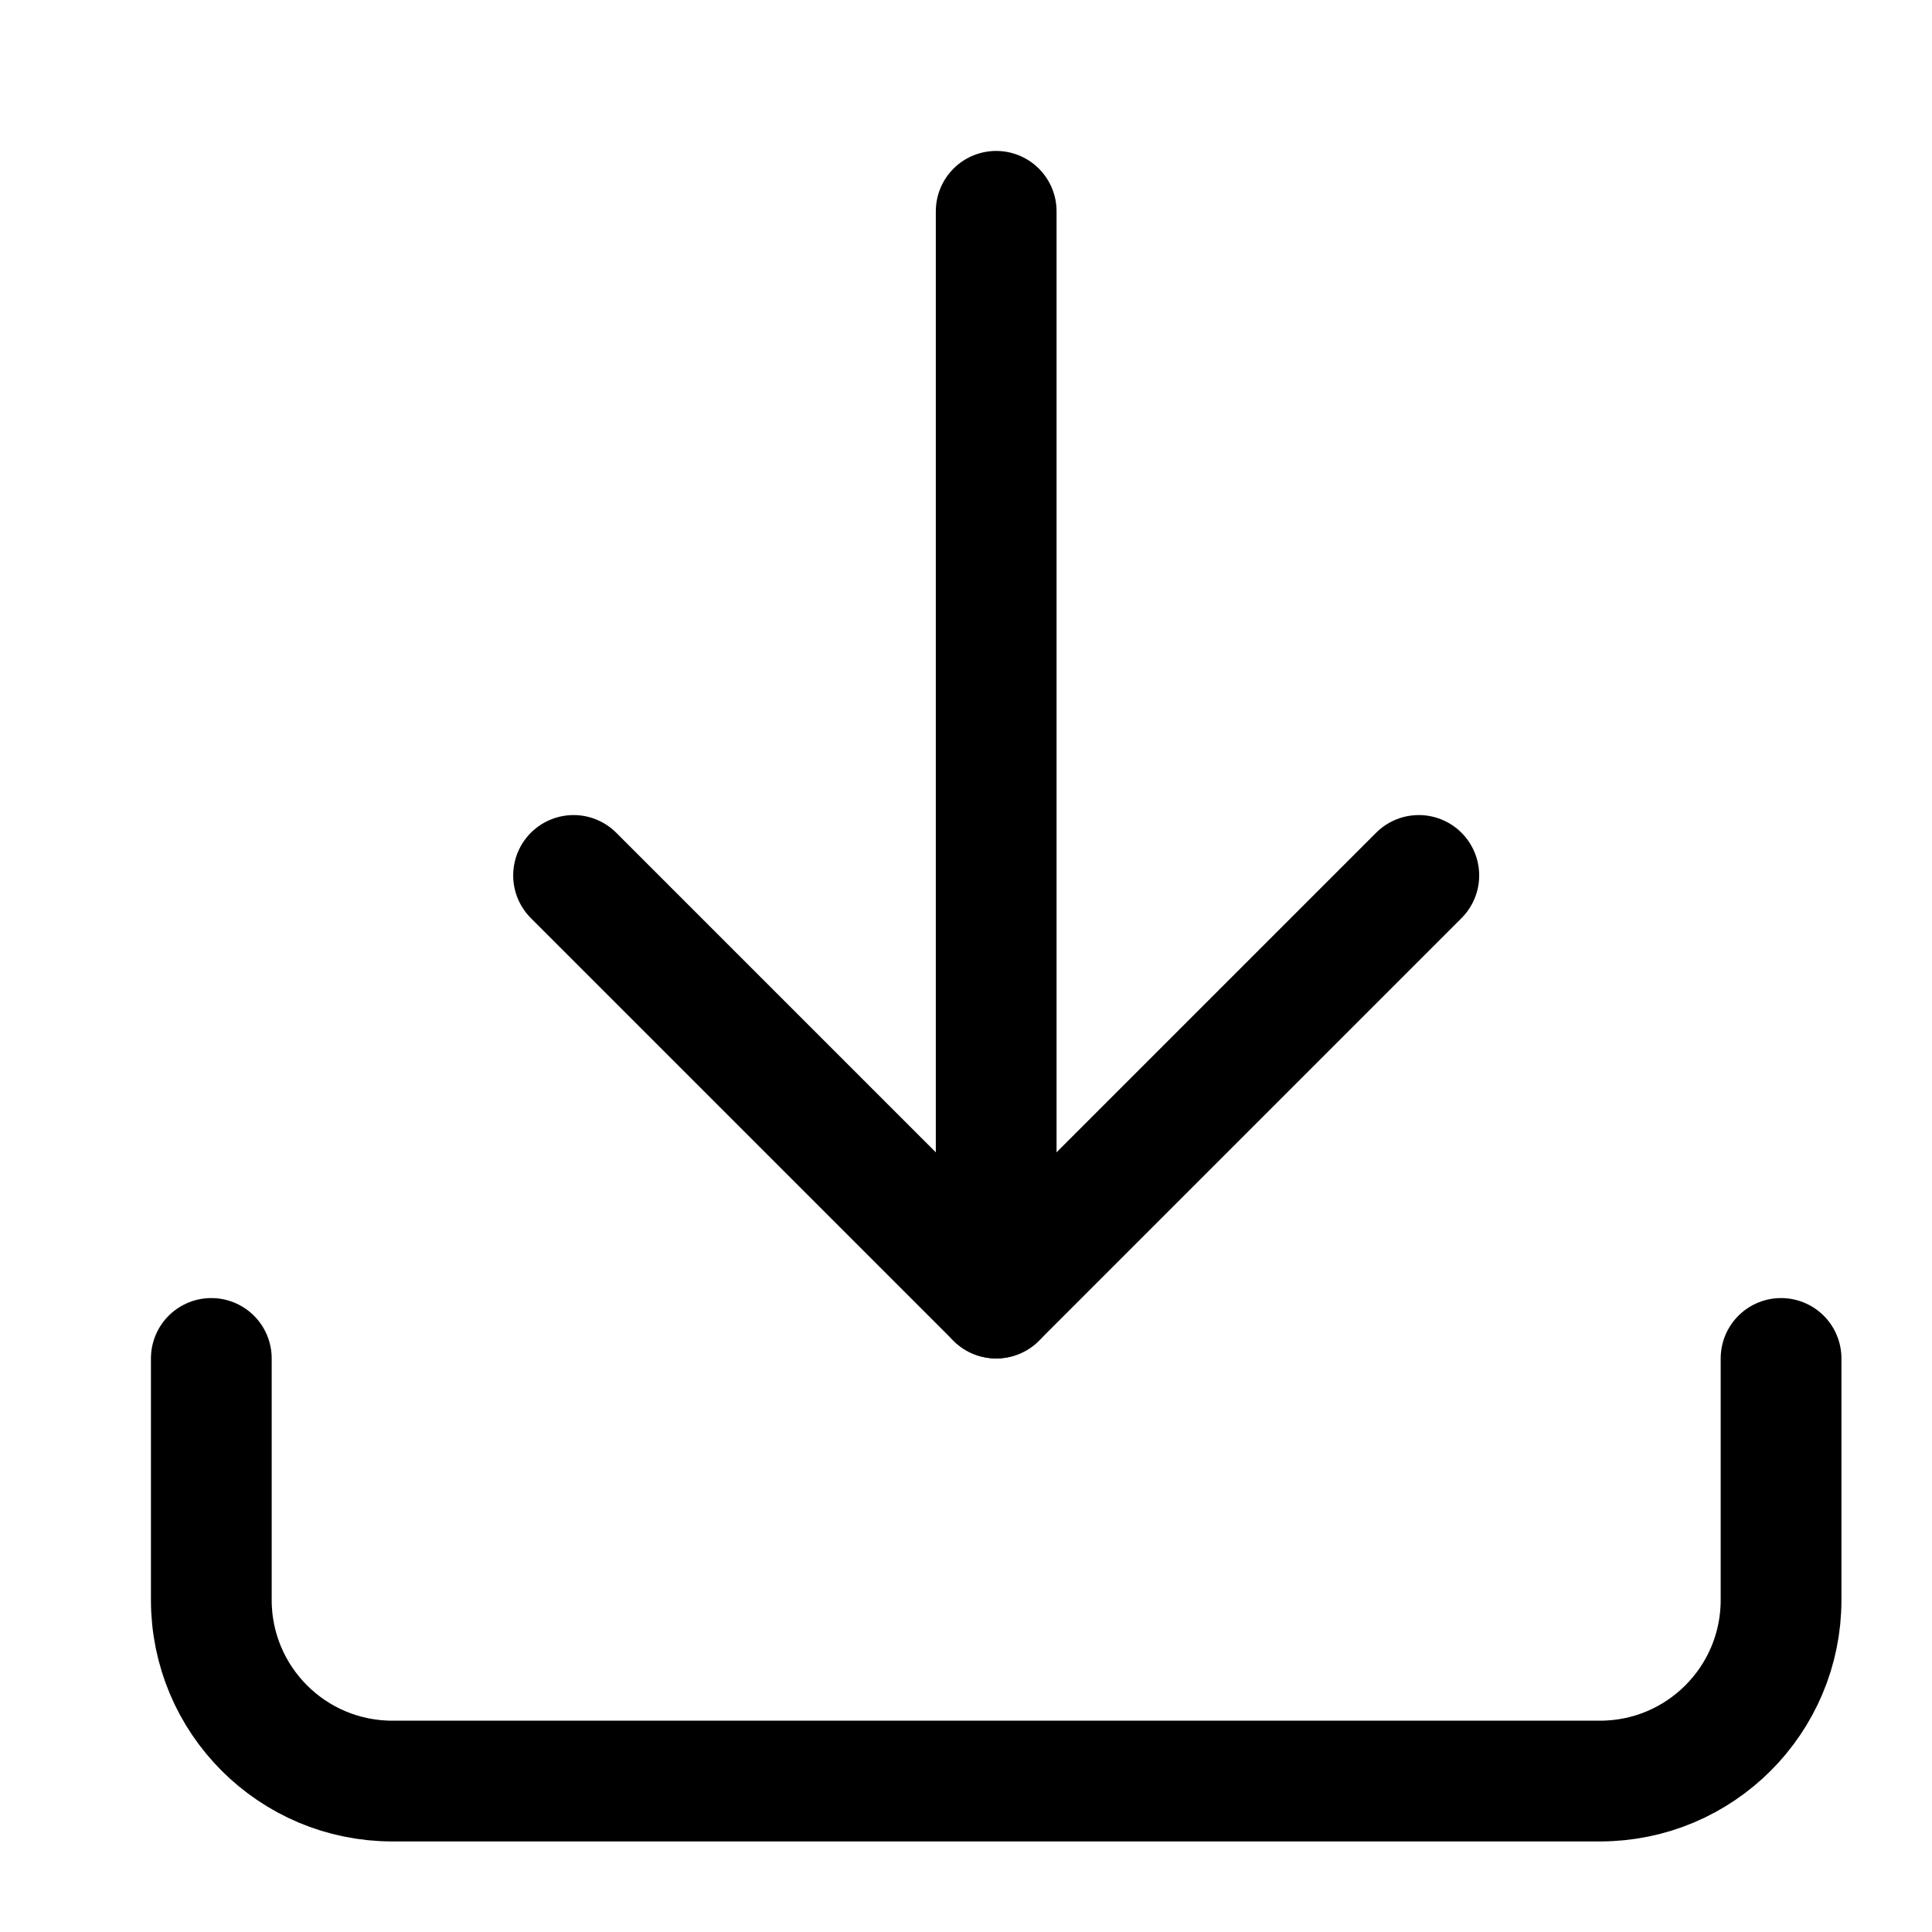 <svg width="16" height="16" viewBox="0 0 16 16" fill="none" xmlns="http://www.w3.org/2000/svg">
<path d="M8.25 1.75V10.75V10.25" stroke="currentColor" stroke-linecap="round" stroke-linejoin="round"/>
<path d="M4.75 7.25L8.25 10.75L11.75 7.25" stroke="currentColor" stroke-linecap="round" stroke-linejoin="round"/>
<path d="M1.75 11.25V13.25C1.75 14.079 2.421 14.75 3.25 14.75H13.25C14.079 14.75 14.75 14.079 14.75 13.25V11.25" stroke="currentColor" stroke-linecap="round" stroke-linejoin="round"/>
</svg>

